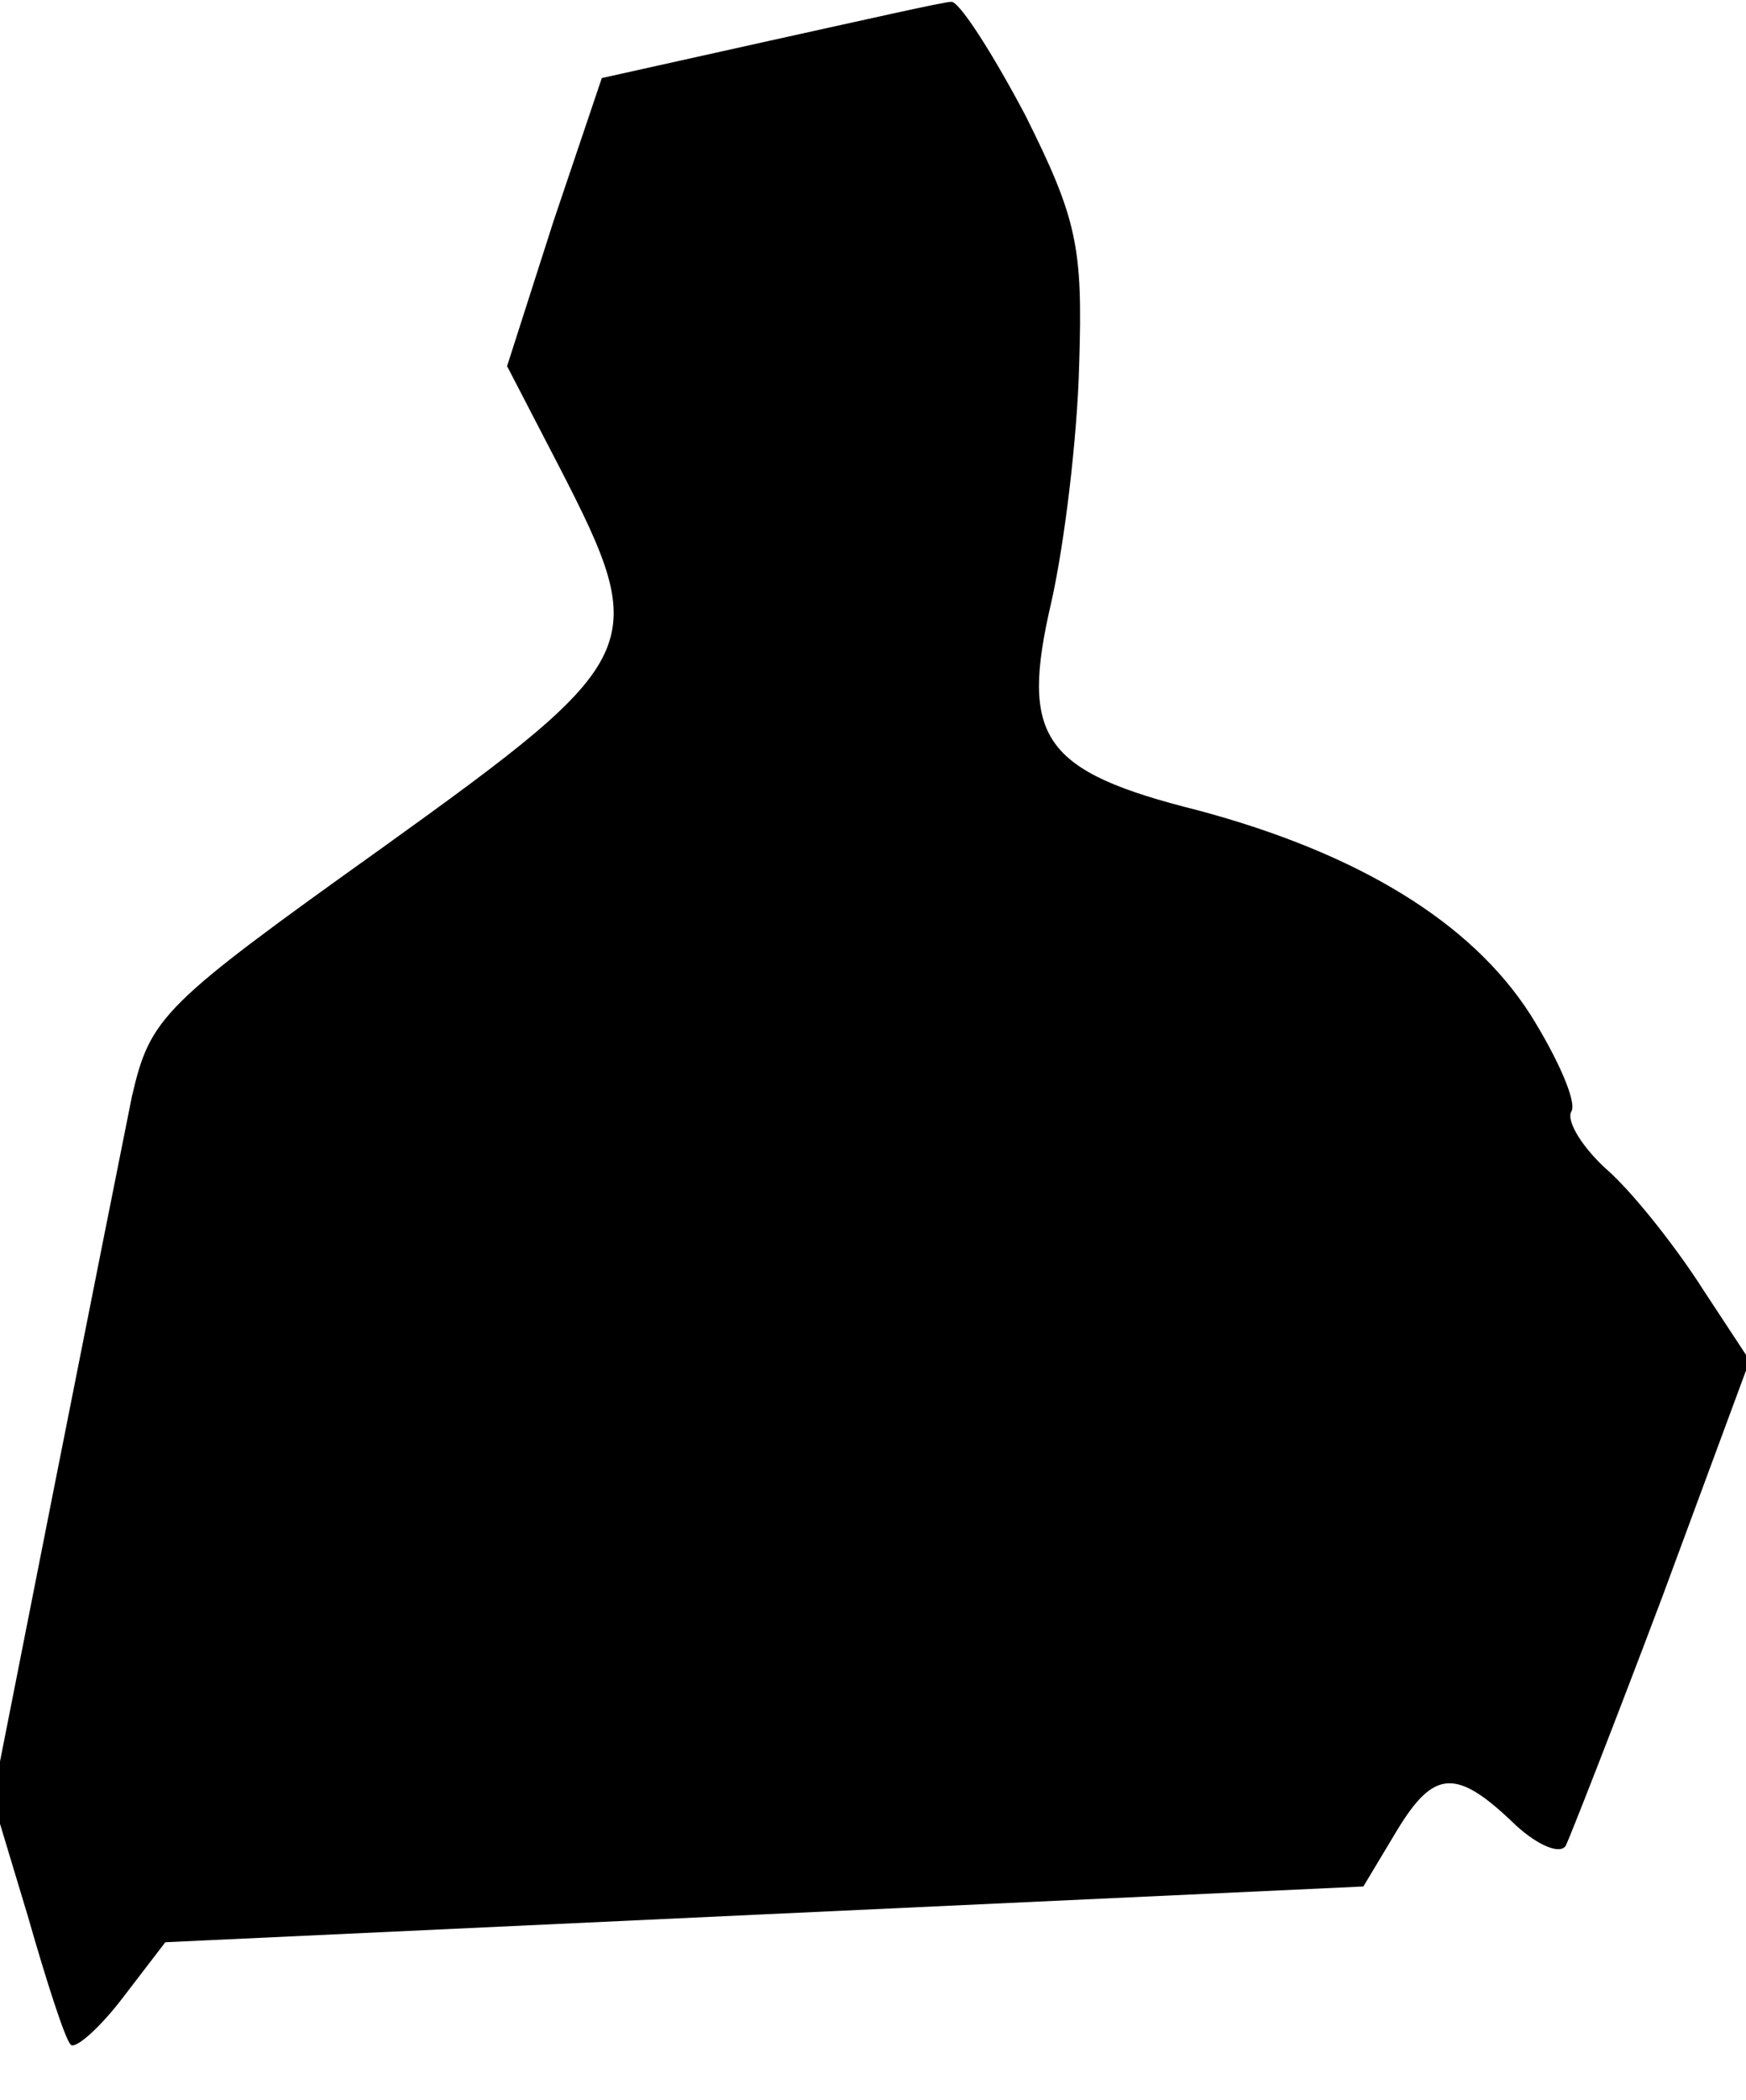 <?xml version="1.0" standalone="no"?>
<!DOCTYPE svg PUBLIC "-//W3C//DTD SVG 20010904//EN"
 "http://www.w3.org/TR/2001/REC-SVG-20010904/DTD/svg10.dtd">
<svg version="1.0" xmlns="http://www.w3.org/2000/svg"
 width="94pt" height="113pt" viewBox="0 0 94 113"
 preserveAspectRatio="xMidYMid meet">
<g transform="translate(0,113) scale(0.1,-0.1)"
fill="#000000" stroke="none">
<path fill="#000000" stroke="none" d="M414 1108 l-90 -20 -26 -77 -25 -78 28
-54 c50 -97 47 -103 -95 -205 -119 -85 -125 -91 -135 -134 -5 -25 -24 -120
-42 -211 l-33 -167 19 -63 c10 -35 20 -66 23 -69 2 -3 15 8 28 25 l23 30 322
15 323 15 18 30 c20 33 32 34 64 3 12 -11 24 -16 27 -11 2 4 26 65 52 134 l47
127 -25 38 c-14 22 -36 50 -50 63 -15 13 -24 28 -21 33 3 5 -7 28 -22 52 -32
50 -93 87 -179 110 -84 21 -96 39 -79 112 7 31 14 88 15 128 2 63 -1 78 -29
134 -18 34 -36 62 -40 61 -4 0 -48 -10 -98 -21z"/>
</g>
</svg>
